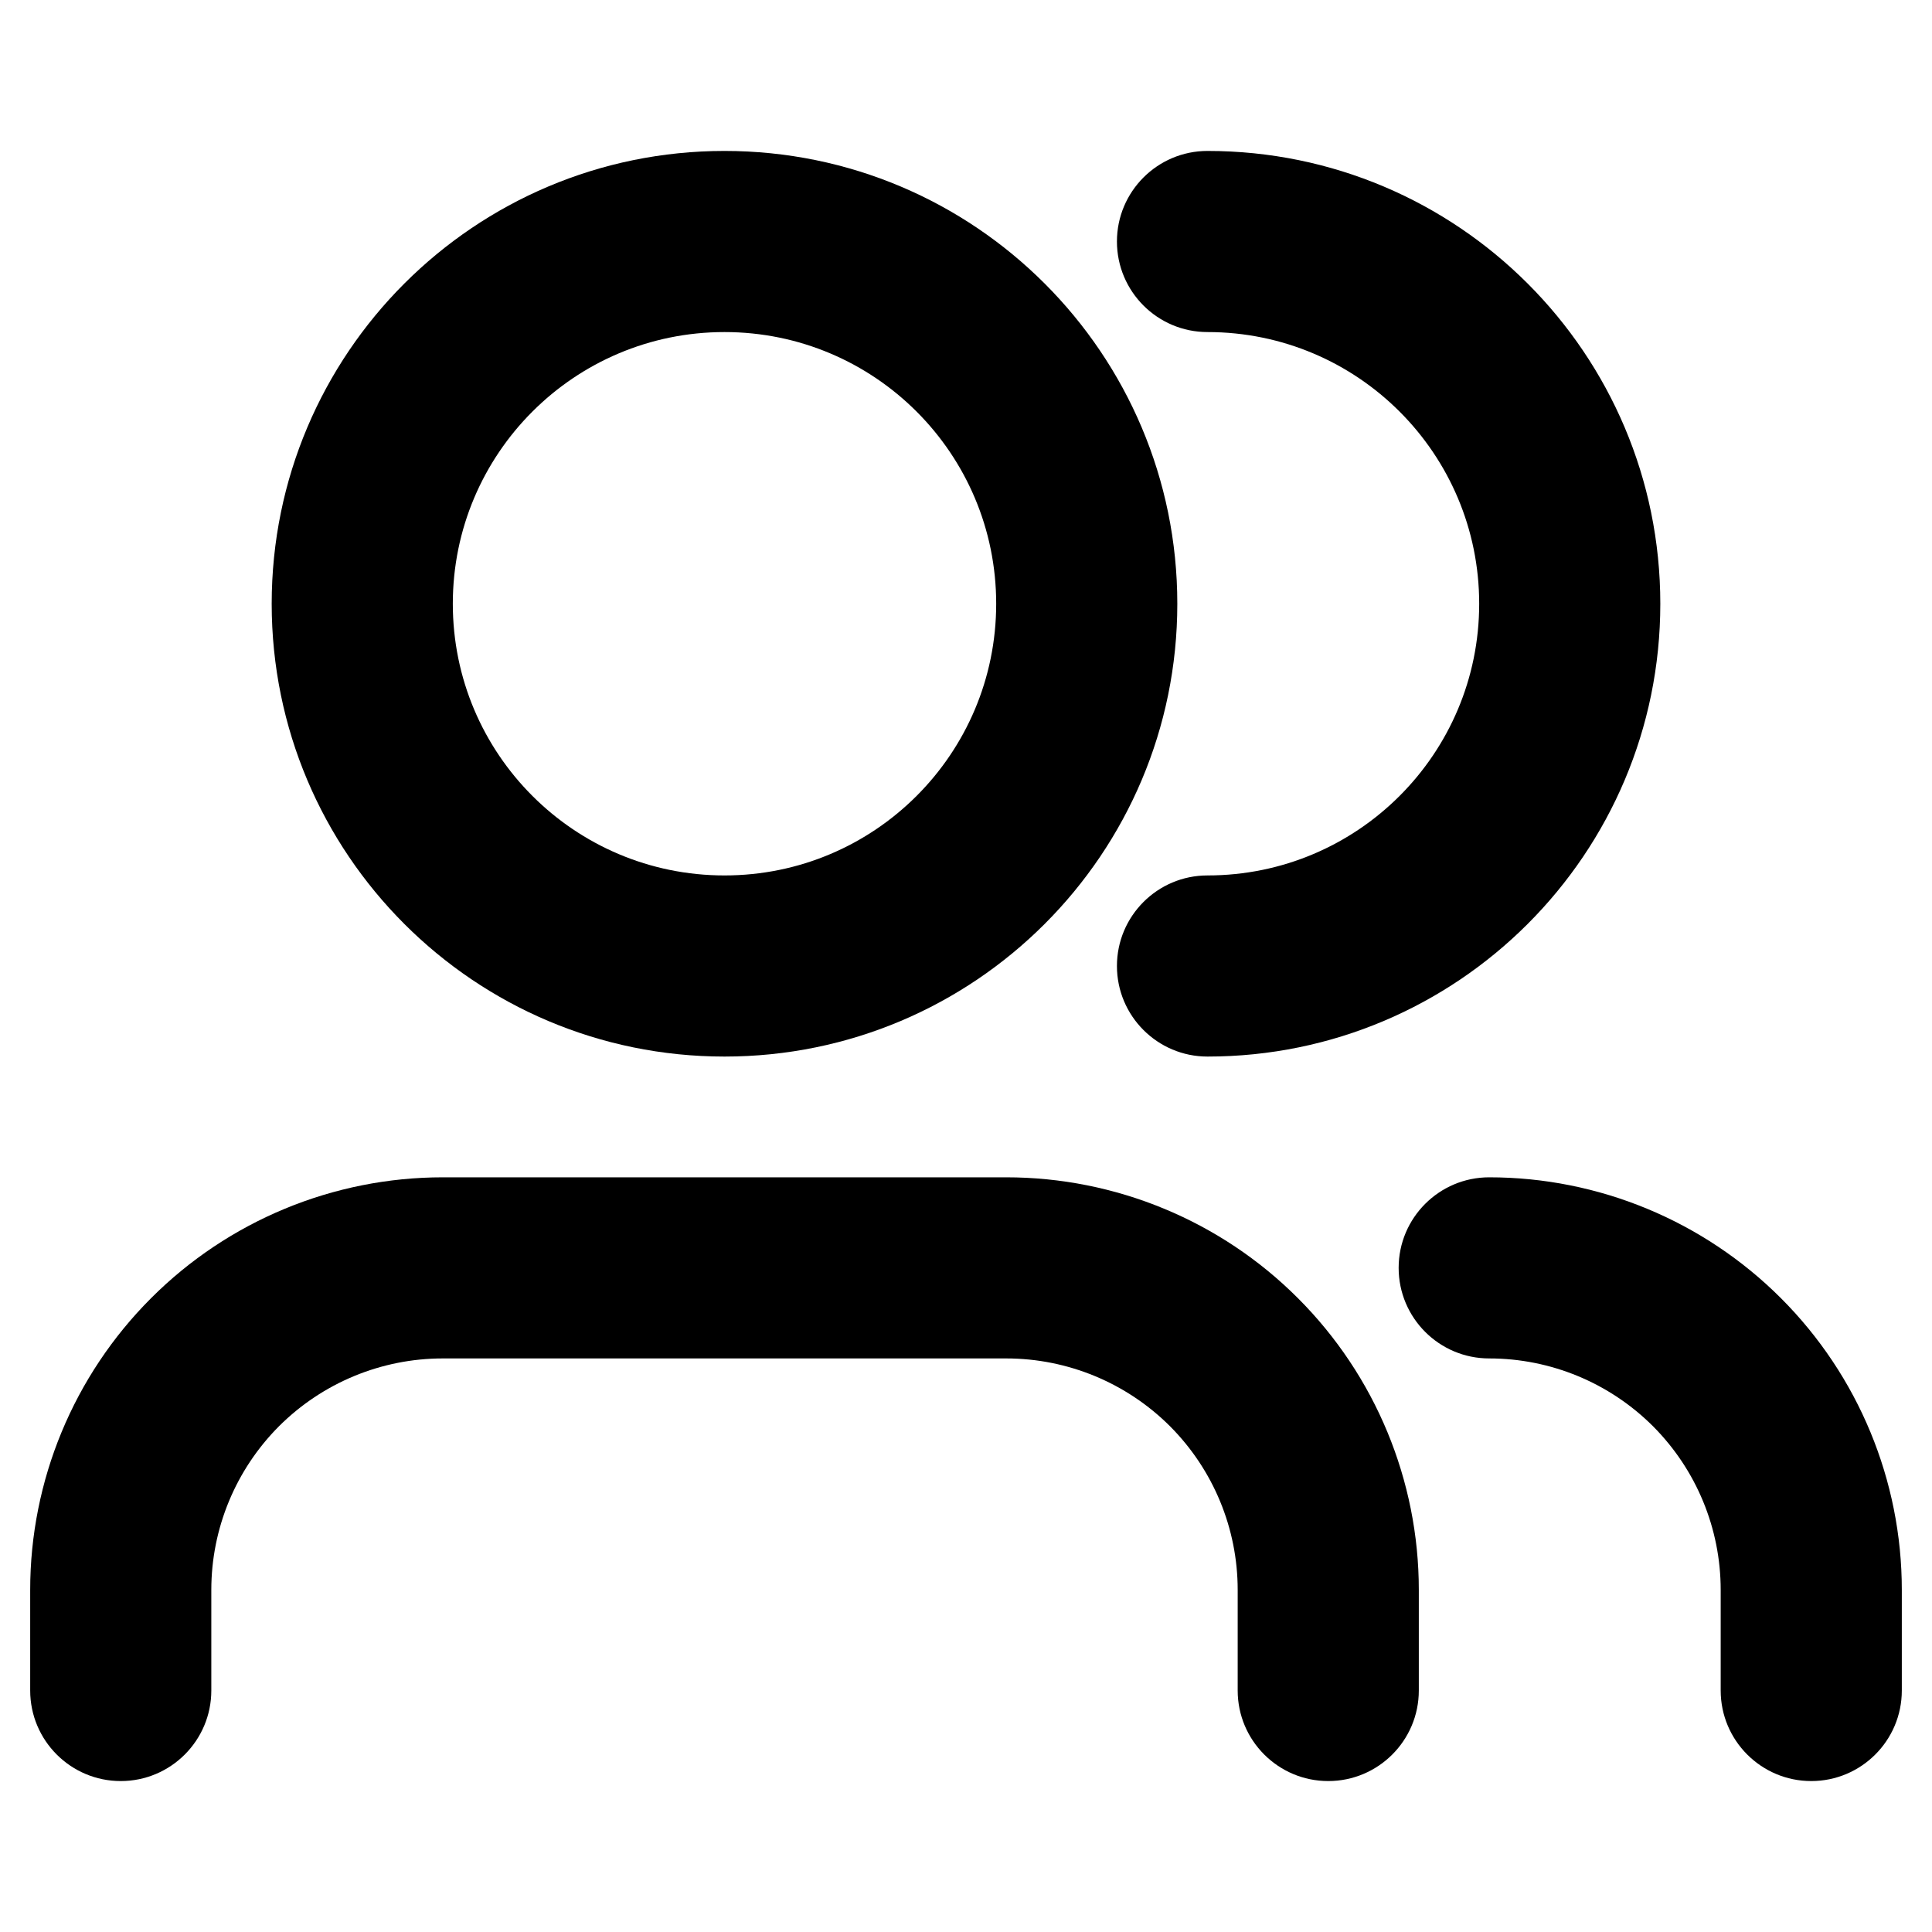 <svg viewbox="0 0 16 16" width="16" height="16" fill="black" xmlns="http://www.w3.org/2000/svg">
 <g transform="translate(0.25, 1.25)">
  <path d="M2 3.75C2 1.679 3.679 0 5.75 0C7.821 0 9.5 1.679 9.5 3.75C9.5 5.821 7.821 7.5 5.75 7.5C3.679 7.5 2 5.821 2 3.75ZM5.75 1.5C4.507 1.5 3.5 2.507 3.5 3.75C3.5 4.993 4.507 6 5.75 6C6.993 6 8 4.993 8 3.75C8 2.507 6.993 1.5 5.75 1.5Z" fill-rule="EVENODD"></path>
  <path d="M3.417 8.5C2.511 8.5 1.641 8.86 1.001 9.501C0.36 10.142 0 11.011 0 11.917L1.0252e-05 12.75C1.5378e-05 13.164 0.336 13.5 0.75 13.5C1.164 13.5 1.5 13.164 1.5 12.75L1.5 11.917C1.5 11.408 1.702 10.921 2.061 10.561C2.421 10.202 2.908 10 3.417 10L8.083 10C8.592 10 9.079 10.202 9.439 10.561C9.798 10.921 10 11.408 10 11.917L10 12.75C10 13.164 10.336 13.5 10.75 13.5C11.164 13.5 11.5 13.164 11.5 12.75L11.5 11.917C11.5 11.011 11.14 10.142 10.499 9.501C9.859 8.86 8.989 8.5 8.083 8.5L3.417 8.5Z" fill-rule="NONZERO"></path>
  <path d="M12.083 8.5C11.669 8.5 11.333 8.836 11.333 9.25C11.333 9.664 11.669 10 12.083 10C12.592 10 13.079 10.202 13.439 10.561C13.798 10.921 14 11.408 14 11.917L14 12.75C14 13.164 14.336 13.5 14.75 13.5C15.164 13.5 15.5 13.164 15.5 12.75L15.5 11.917C15.5 11.011 15.14 10.142 14.499 9.501C13.858 8.86 12.989 8.5 12.083 8.5Z" fill-rule="NONZERO"></path>
  <path d="M9.75 0C9.336 0 9 0.336 9 0.75C9 1.164 9.336 1.5 9.75 1.5C10.993 1.5 12 2.507 12 3.75C12 4.993 10.993 6 9.75 6C9.336 6 9 6.336 9 6.75C9 7.164 9.336 7.5 9.75 7.5C11.821 7.5 13.5 5.821 13.5 3.75C13.5 1.679 11.821 0 9.75 0Z" fill-rule="NONZERO"></path>
 </g>
</svg>
